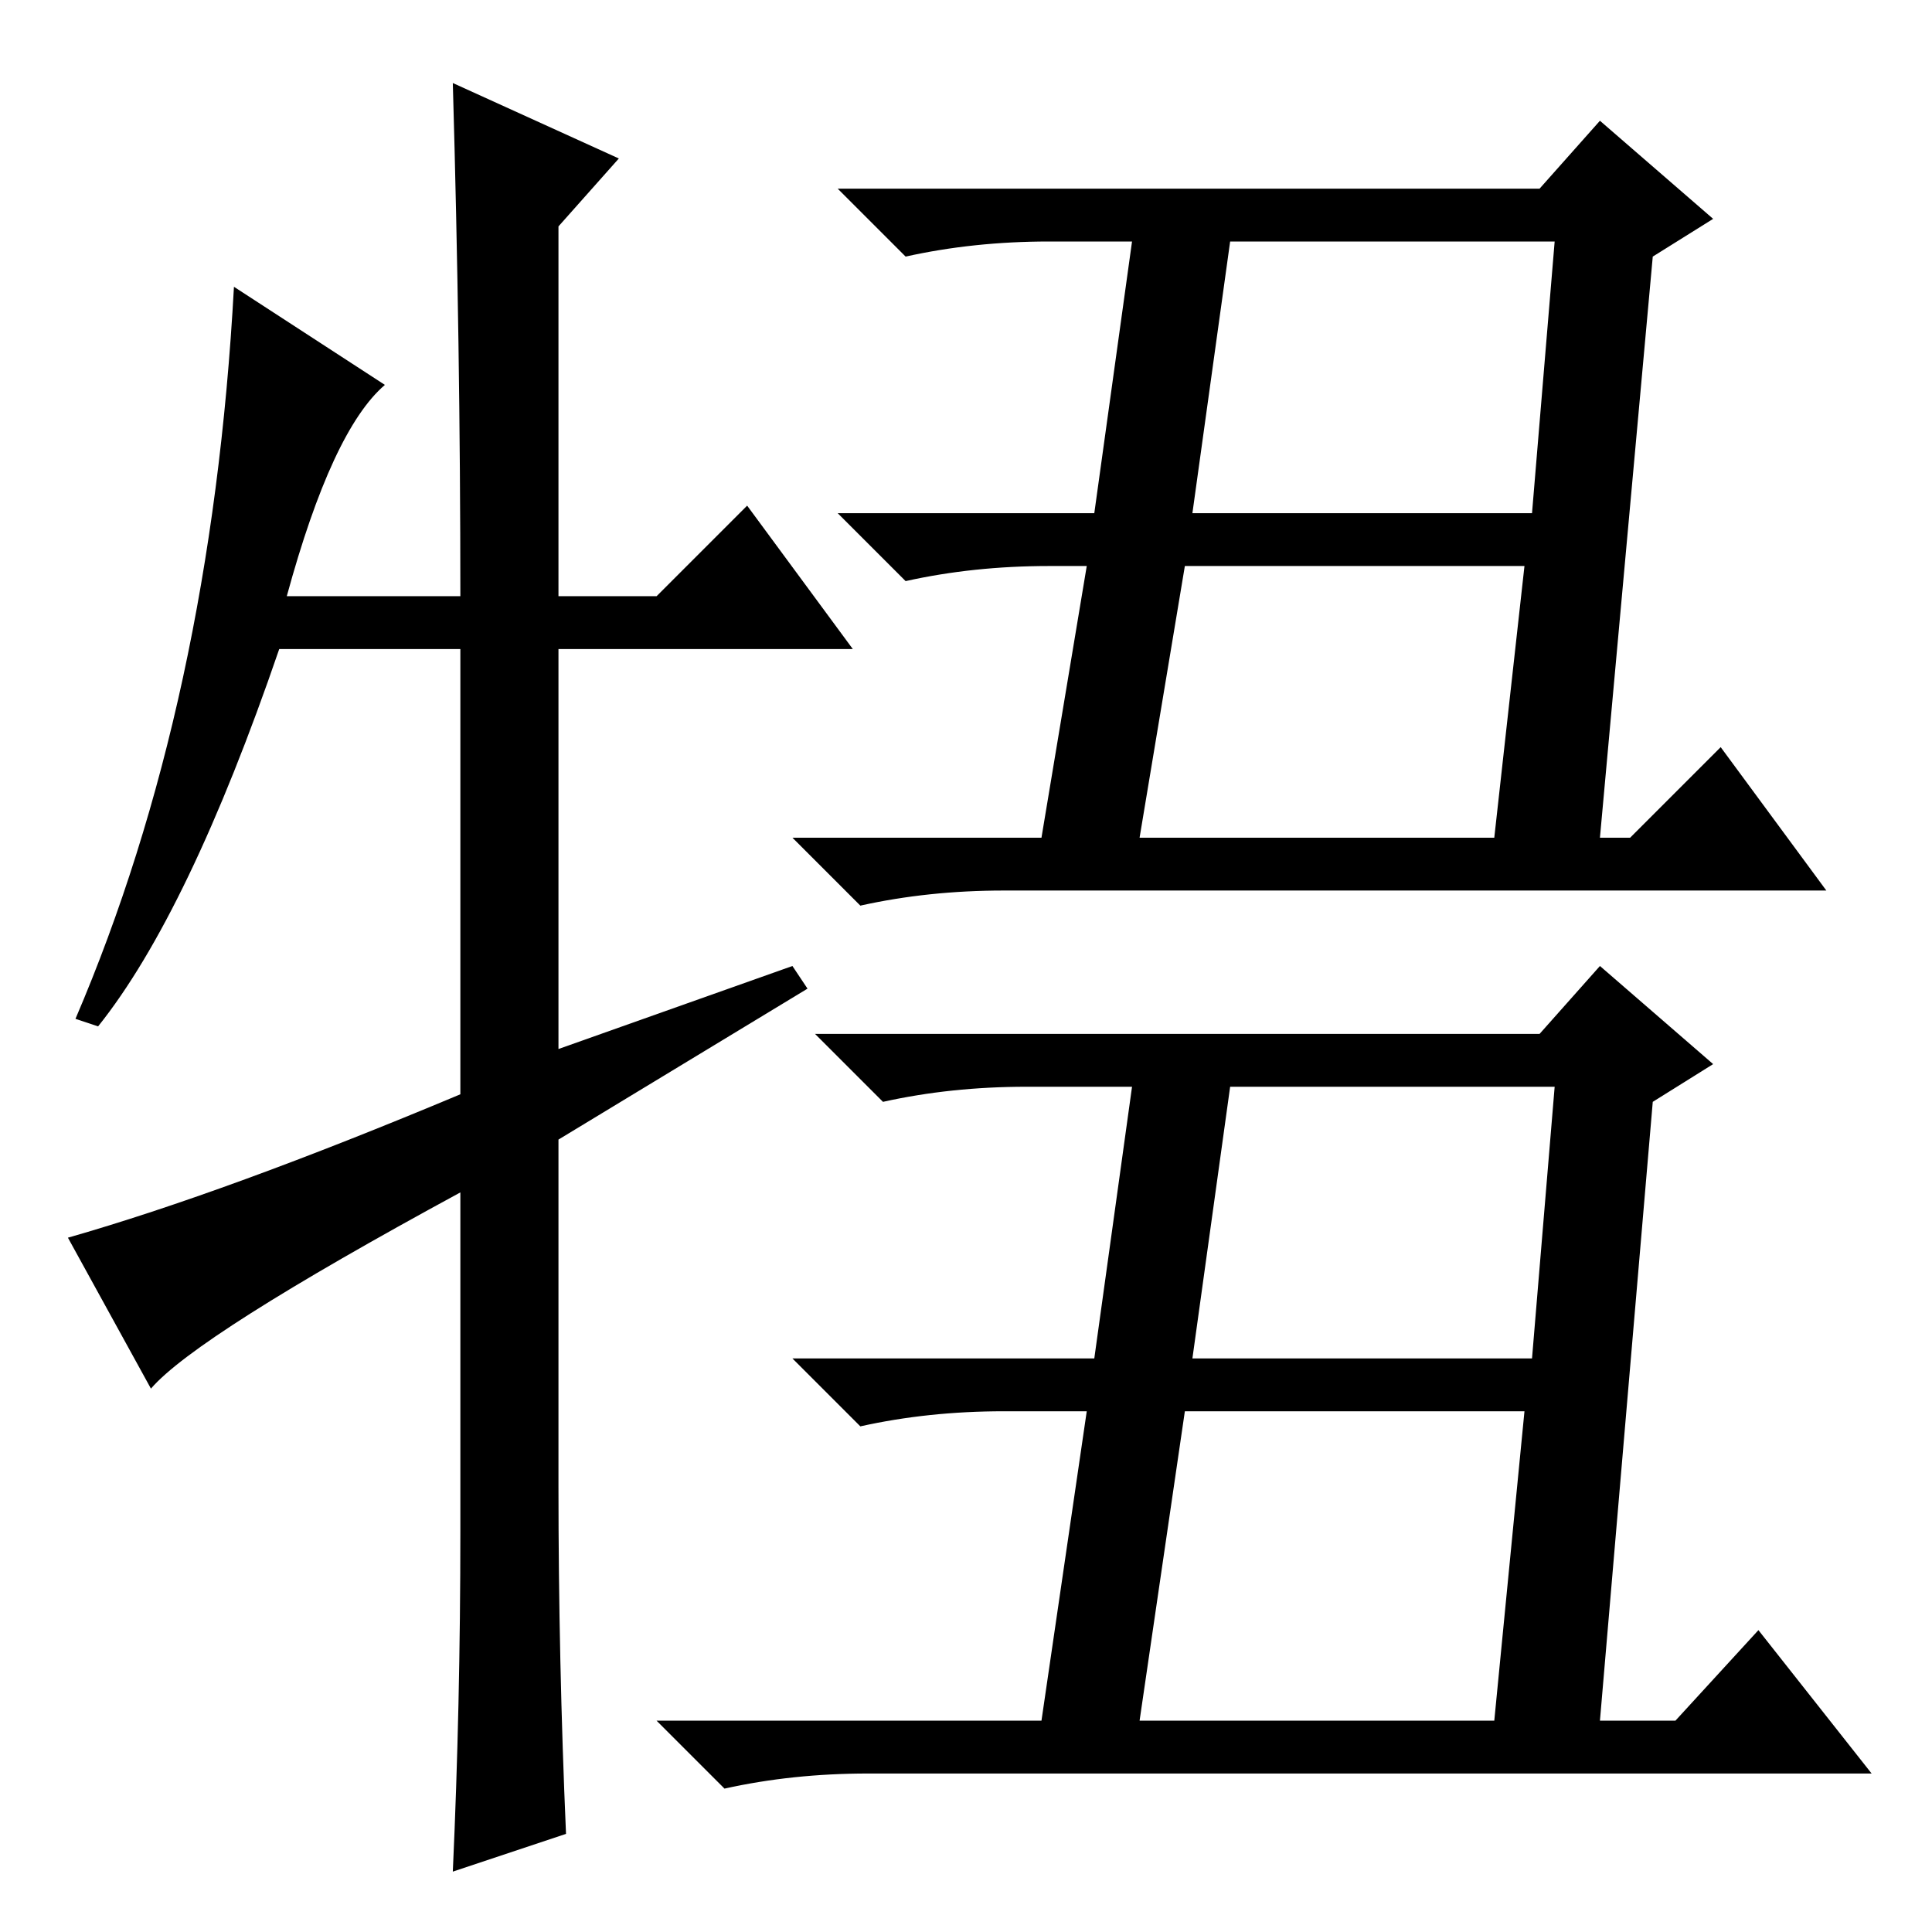<?xml version="1.0" standalone="no"?>
<!DOCTYPE svg PUBLIC "-//W3C//DTD SVG 1.1//EN" "http://www.w3.org/Graphics/SVG/1.1/DTD/svg11.dtd" >
<svg xmlns="http://www.w3.org/2000/svg" xmlns:xlink="http://www.w3.org/1999/xlink" version="1.1" viewBox="0 -36 256 256">
  <g transform="matrix(1 0 0 -1 0 220)">
   <path fill="currentColor"
d="M158 188h45l3 36h-43zM151 145h47l4 36h-45zM145 188l5 36h-11q-10 0 -19 -2l-9 9h93l8 9l15 -13l-8 -5l-7 -77h4l12 12l14 -19h-109q-10 0 -19 -2l-9 9h33l6 36h-5q-10 0 -19 -2l-9 9h34zM158 76h45l3 36h-43zM151 28h47l4 41h-45zM145 76l5 36h-14q-10 0 -19 -2l-9 9
h96l8 9l15 -13l-8 -5l-7 -82h10l11 12l15 -19h-133q-10 0 -19 -2l-9 9h51l6 41h-11q-10 0 -19 -2l-9 9h40zM99 189l14 -19h-39v-53l31 11l2 -3l-33 -20v-46q0 -23 1 -46l-15 -5q1 22 1 45v45q-35 -19 -41 -26l-11 20q21 6 52 19v59h-24q-12 -35 -24 -50l-3 1q18 42 21 97
l20 -13q-7 -6 -13 -28h23q0 33 -1 68l22 -10l-8 -9v-49h13z" />
  </g>

</svg>
